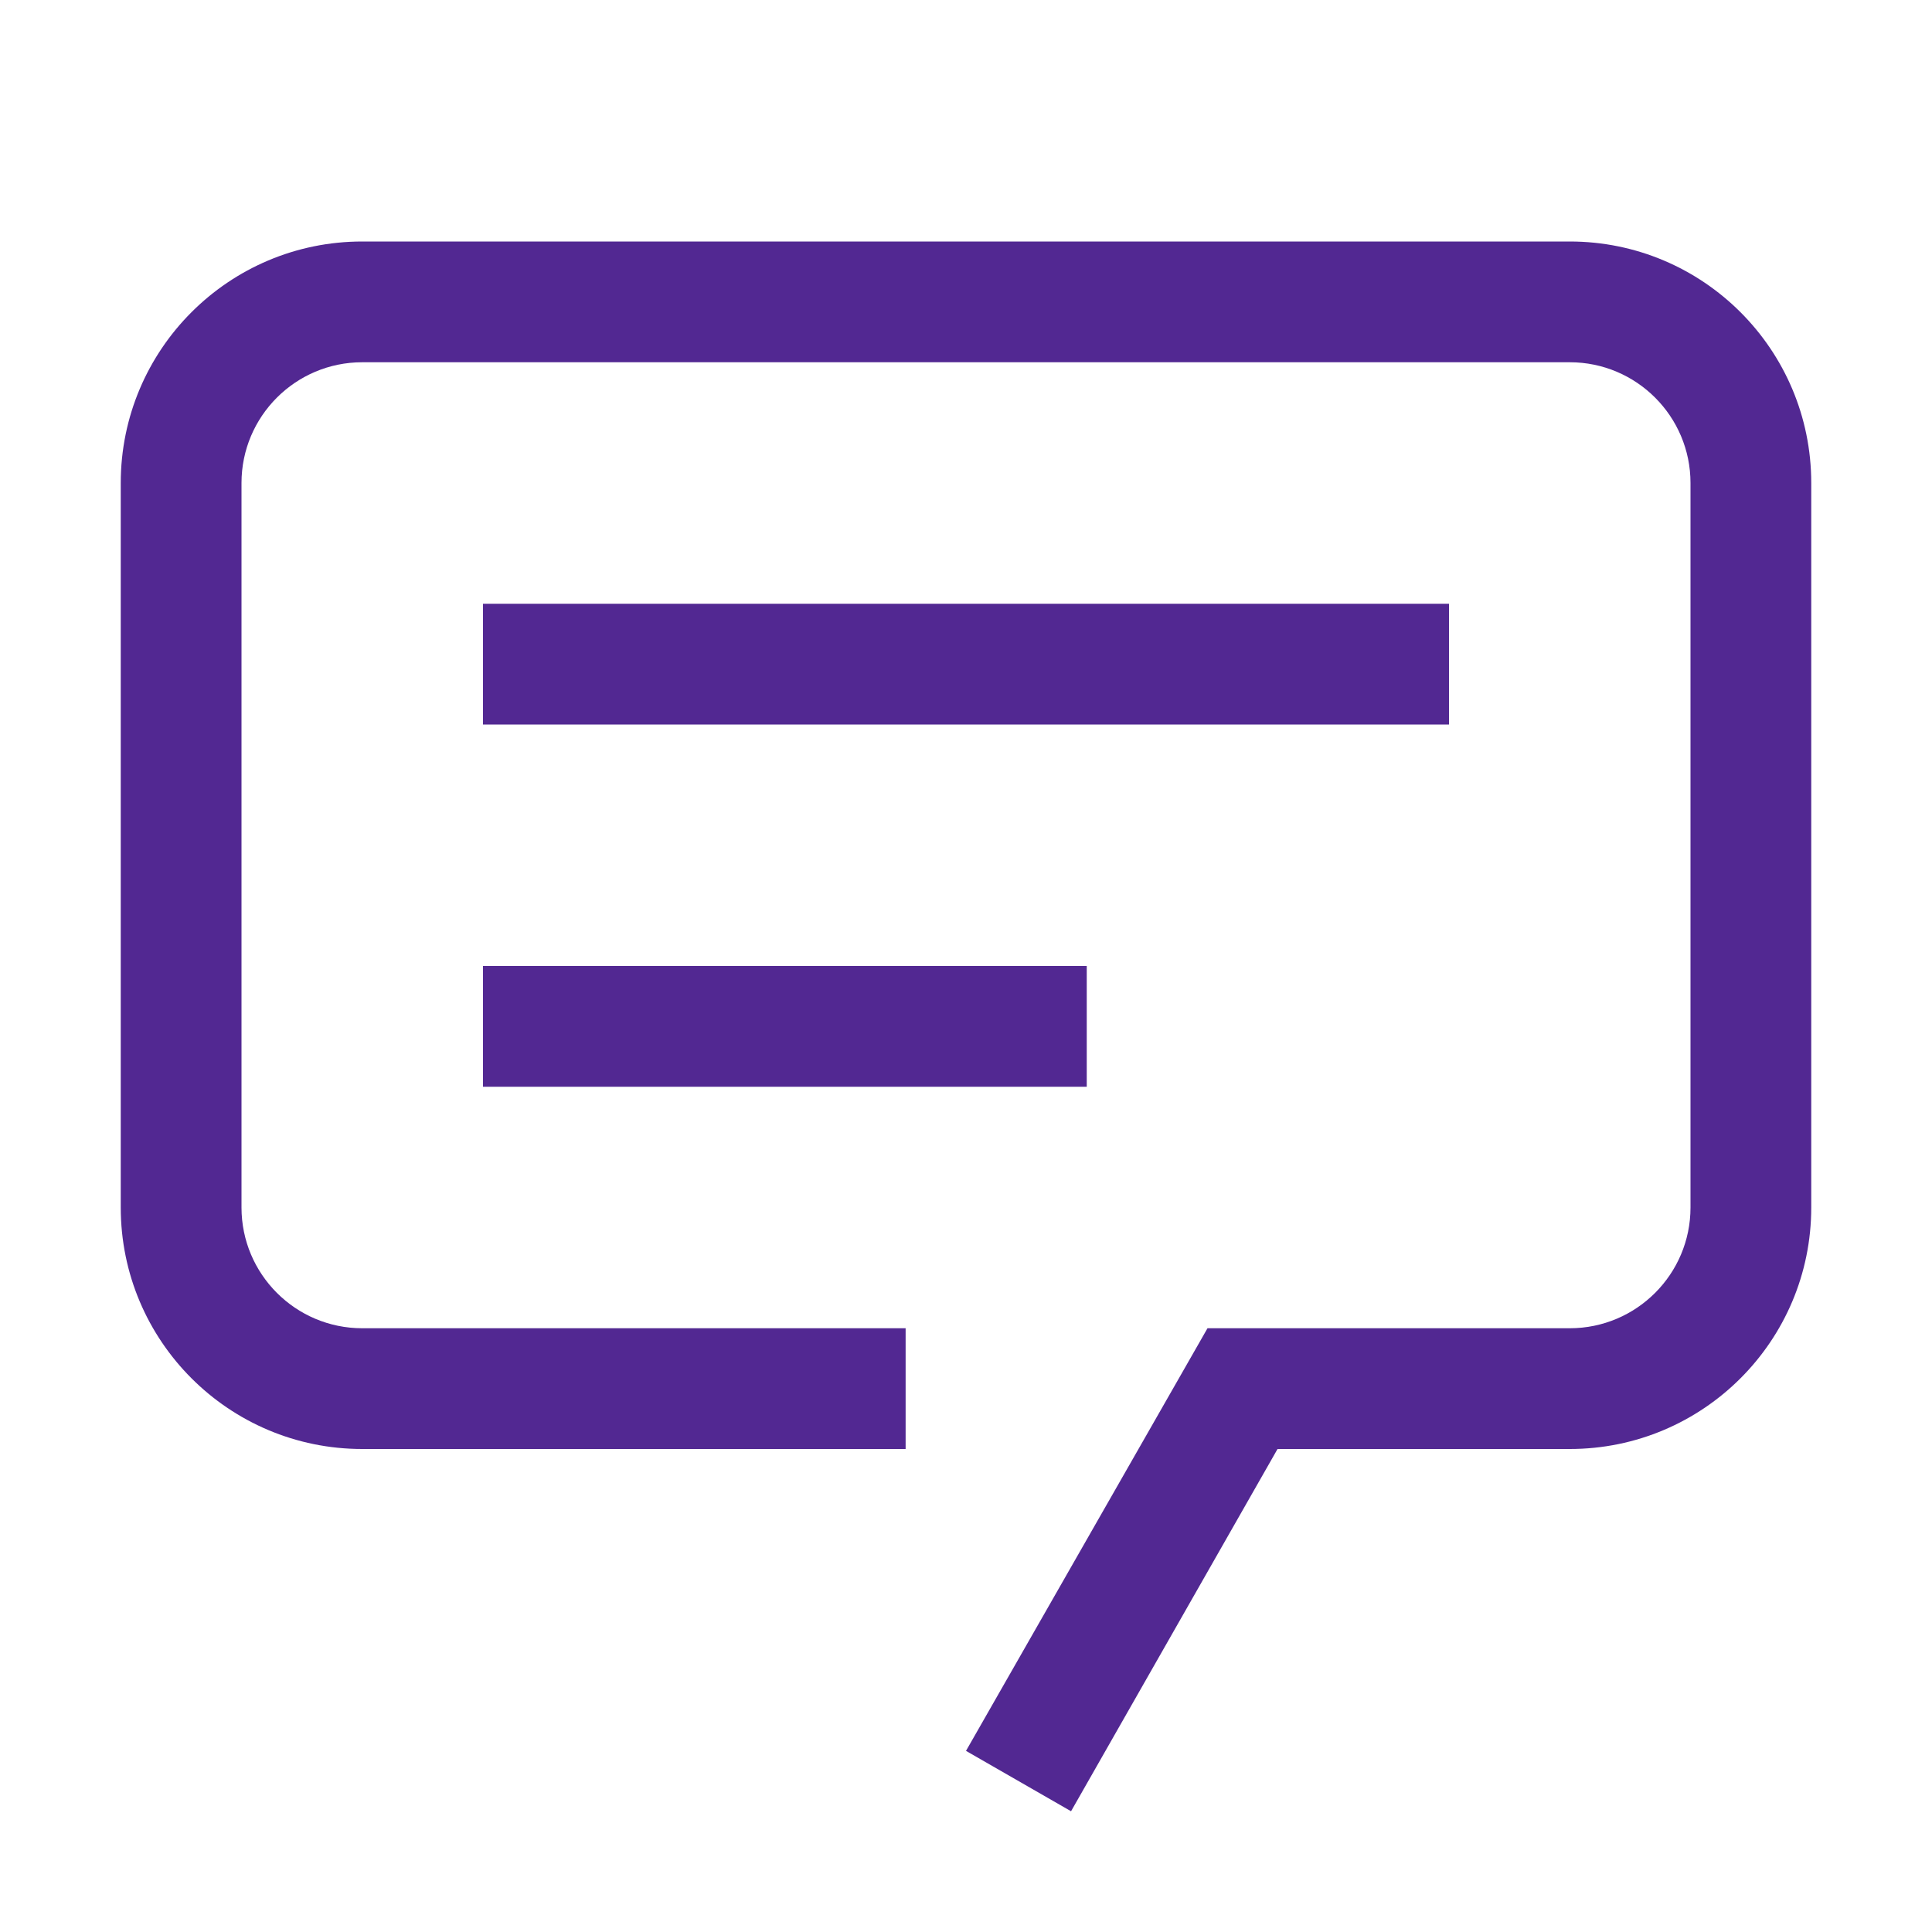 <?xml version="1.0" encoding="UTF-8"?>
<svg width="24px" height="24px" viewBox="0 0 24 24" version="1.1" xmlns="http://www.w3.org/2000/svg" xmlns:xlink="http://www.w3.org/1999/xlink">
    <title>Icons/Actions/Operations/Chat</title>
    <g id="Icons" stroke="none" stroke-width="1" fill="none" fill-rule="evenodd">
        <g id="Icons/Actions/Operations/Chat" fill="#522892">
            <path d="M13.305,22.5 L12,21.75 L15,16.5 L19.5,16.5 C20.328,16.5 21,15.828 21,15 L21,6 C21,5.172 20.328,4.5 19.5,4.5 L4.5,4.5 C3.672,4.5 3,5.172 3,6 L3,15 C3,15.828 3.672,16.5 4.5,16.5 L11.25,16.5 L11.25,18 L4.5,18 C2.843,18 1.5,16.657 1.5,15 L1.5,6 C1.5,4.343 2.843,3 4.5,3 L19.5,3 C21.157,3 22.5,4.343 22.5,6 L22.5,15 C22.5,16.657 21.157,18 19.5,18 L15.87,18 L13.305,22.5 Z M6,7.5 L18,7.5 L18,9 L6,9 L6,7.5 Z M6,12 L13.5,12 L13.5,13.5 L6,13.5 L6,12 Z" id="Fill"></path>
        </g>
    </g>
</svg>